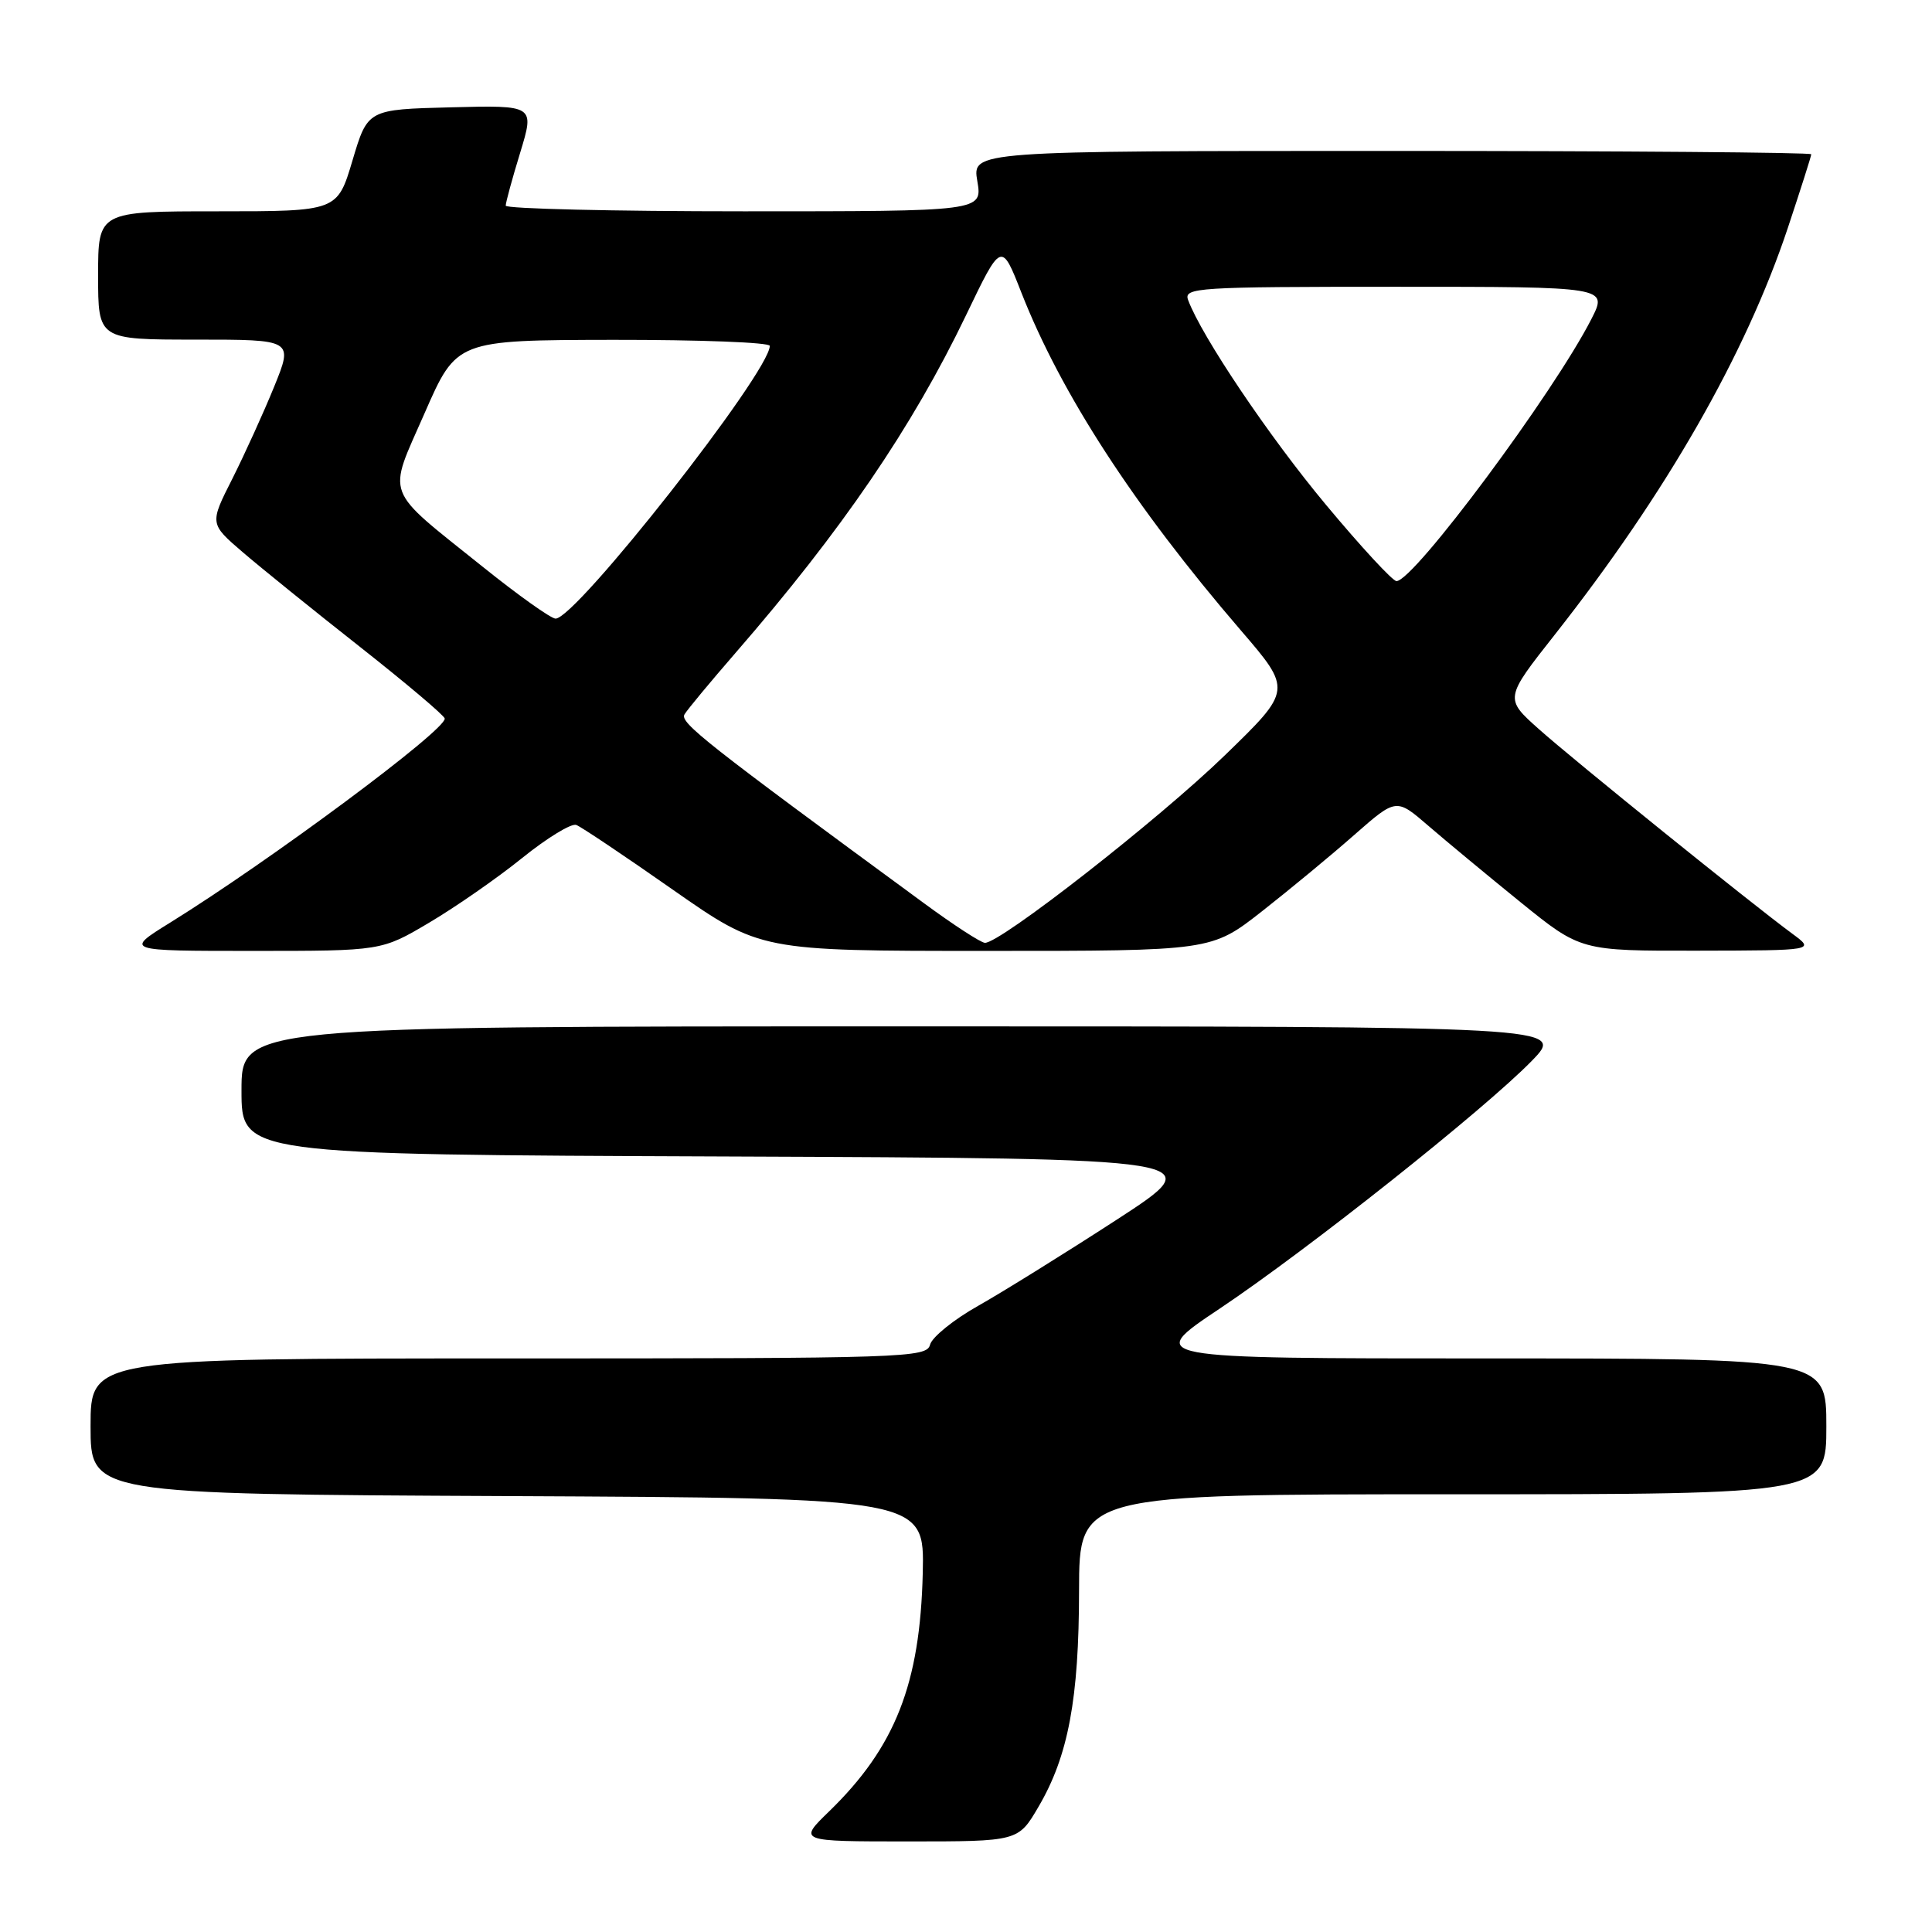 <?xml version="1.0" encoding="UTF-8" standalone="no"?>
<!DOCTYPE svg PUBLIC "-//W3C//DTD SVG 1.1//EN" "http://www.w3.org/Graphics/SVG/1.1/DTD/svg11.dtd" >
<svg xmlns="http://www.w3.org/2000/svg" xmlns:xlink="http://www.w3.org/1999/xlink" version="1.1" viewBox="0 0 256 256">
 <g >
 <path fill="currentColor"
d=" M 137.61 239.40 C 141.55 232.68 142.97 225.13 142.98 210.75 C 143.00 198.00 143.00 198.00 192.50 198.00 C 242.00 198.00 242.00 198.00 242.00 189.00 C 242.00 180.00 242.00 180.00 196.87 180.00 C 151.74 180.00 151.74 180.00 161.60 173.41 C 173.31 165.58 196.67 147.03 202.96 140.58 C 207.42 136.00 207.42 136.00 119.71 136.00 C 32.00 136.00 32.00 136.00 32.00 144.49 C 32.00 152.99 32.00 152.99 96.23 153.24 C 160.46 153.50 160.46 153.50 147.98 161.61 C 141.12 166.06 132.85 171.20 129.61 173.03 C 126.37 174.85 123.51 177.17 123.24 178.17 C 122.79 179.91 120.17 180.00 67.38 180.00 C 12.00 180.00 12.00 180.00 12.00 188.99 C 12.00 197.98 12.00 197.98 67.25 198.24 C 122.50 198.50 122.50 198.50 122.27 208.44 C 121.92 223.13 118.63 231.51 109.85 240.03 C 105.76 244.00 105.76 244.00 120.34 244.00 C 134.92 244.00 134.92 244.00 137.61 239.40 Z  M 56.88 122.25 C 60.36 120.19 65.91 116.34 69.20 113.68 C 72.49 111.03 75.71 109.06 76.36 109.31 C 77.00 109.55 82.76 113.41 89.14 117.88 C 100.76 126.00 100.76 126.00 130.64 126.00 C 160.52 126.00 160.52 126.00 167.22 120.75 C 170.90 117.86 176.41 113.31 179.46 110.62 C 185.01 105.75 185.01 105.75 189.25 109.41 C 191.59 111.43 197.09 115.99 201.47 119.54 C 209.45 126.00 209.45 126.00 224.97 125.97 C 240.50 125.94 240.50 125.94 237.50 123.73 C 232.00 119.68 208.56 100.76 203.93 96.63 C 199.35 92.55 199.35 92.55 206.07 84.03 C 220.77 65.36 231.31 46.96 236.90 30.19 C 238.60 25.07 240.00 20.69 240.00 20.44 C 240.00 20.20 214.99 20.00 184.41 20.00 C 128.82 20.00 128.82 20.00 129.50 24.00 C 130.18 28.00 130.18 28.00 98.59 28.00 C 81.21 28.00 67.00 27.66 67.01 27.25 C 67.01 26.84 67.87 23.67 68.93 20.22 C 70.84 13.94 70.84 13.94 59.78 14.22 C 48.72 14.50 48.72 14.50 46.71 21.25 C 44.70 28.00 44.70 28.00 28.85 28.00 C 13.00 28.00 13.00 28.00 13.00 36.50 C 13.00 45.00 13.00 45.00 25.93 45.00 C 38.86 45.00 38.86 45.00 36.33 51.23 C 34.94 54.65 32.44 60.14 30.79 63.43 C 27.77 69.39 27.77 69.39 32.14 73.15 C 34.54 75.21 41.53 80.86 47.68 85.70 C 53.82 90.54 58.89 94.82 58.93 95.21 C 59.09 96.73 35.85 114.00 22.55 122.25 C 16.50 126.00 16.50 126.00 33.52 126.00 C 50.55 126.00 50.55 126.00 56.88 122.25 Z  M 122.50 119.73 C 93.56 98.50 90.04 95.74 90.70 94.66 C 91.08 94.02 94.13 90.35 97.47 86.50 C 111.53 70.31 120.86 56.64 128.01 41.76 C 132.69 32.01 132.69 32.01 135.34 38.78 C 140.61 52.19 150.27 67.07 164.36 83.46 C 171.22 91.43 171.22 91.43 162.29 100.09 C 153.51 108.61 132.46 125.05 130.50 124.93 C 129.95 124.90 126.35 122.56 122.50 119.73 Z  M 64.00 75.13 C 50.71 64.47 51.31 66.05 56.27 54.73 C 60.50 45.07 60.50 45.07 81.25 45.03 C 92.66 45.02 102.00 45.37 102.00 45.83 C 102.00 49.31 76.29 82.04 73.61 81.97 C 73.00 81.96 68.67 78.88 64.00 75.13 Z  M 175.70 66.89 C 168.17 57.87 159.21 44.55 157.43 39.75 C 156.83 38.11 158.55 38.00 184.91 38.00 C 213.04 38.00 213.04 38.00 210.88 42.25 C 205.88 52.06 187.34 77.00 185.04 77.00 C 184.54 77.00 180.33 72.45 175.70 66.89 Z "/>
</g>
</svg>